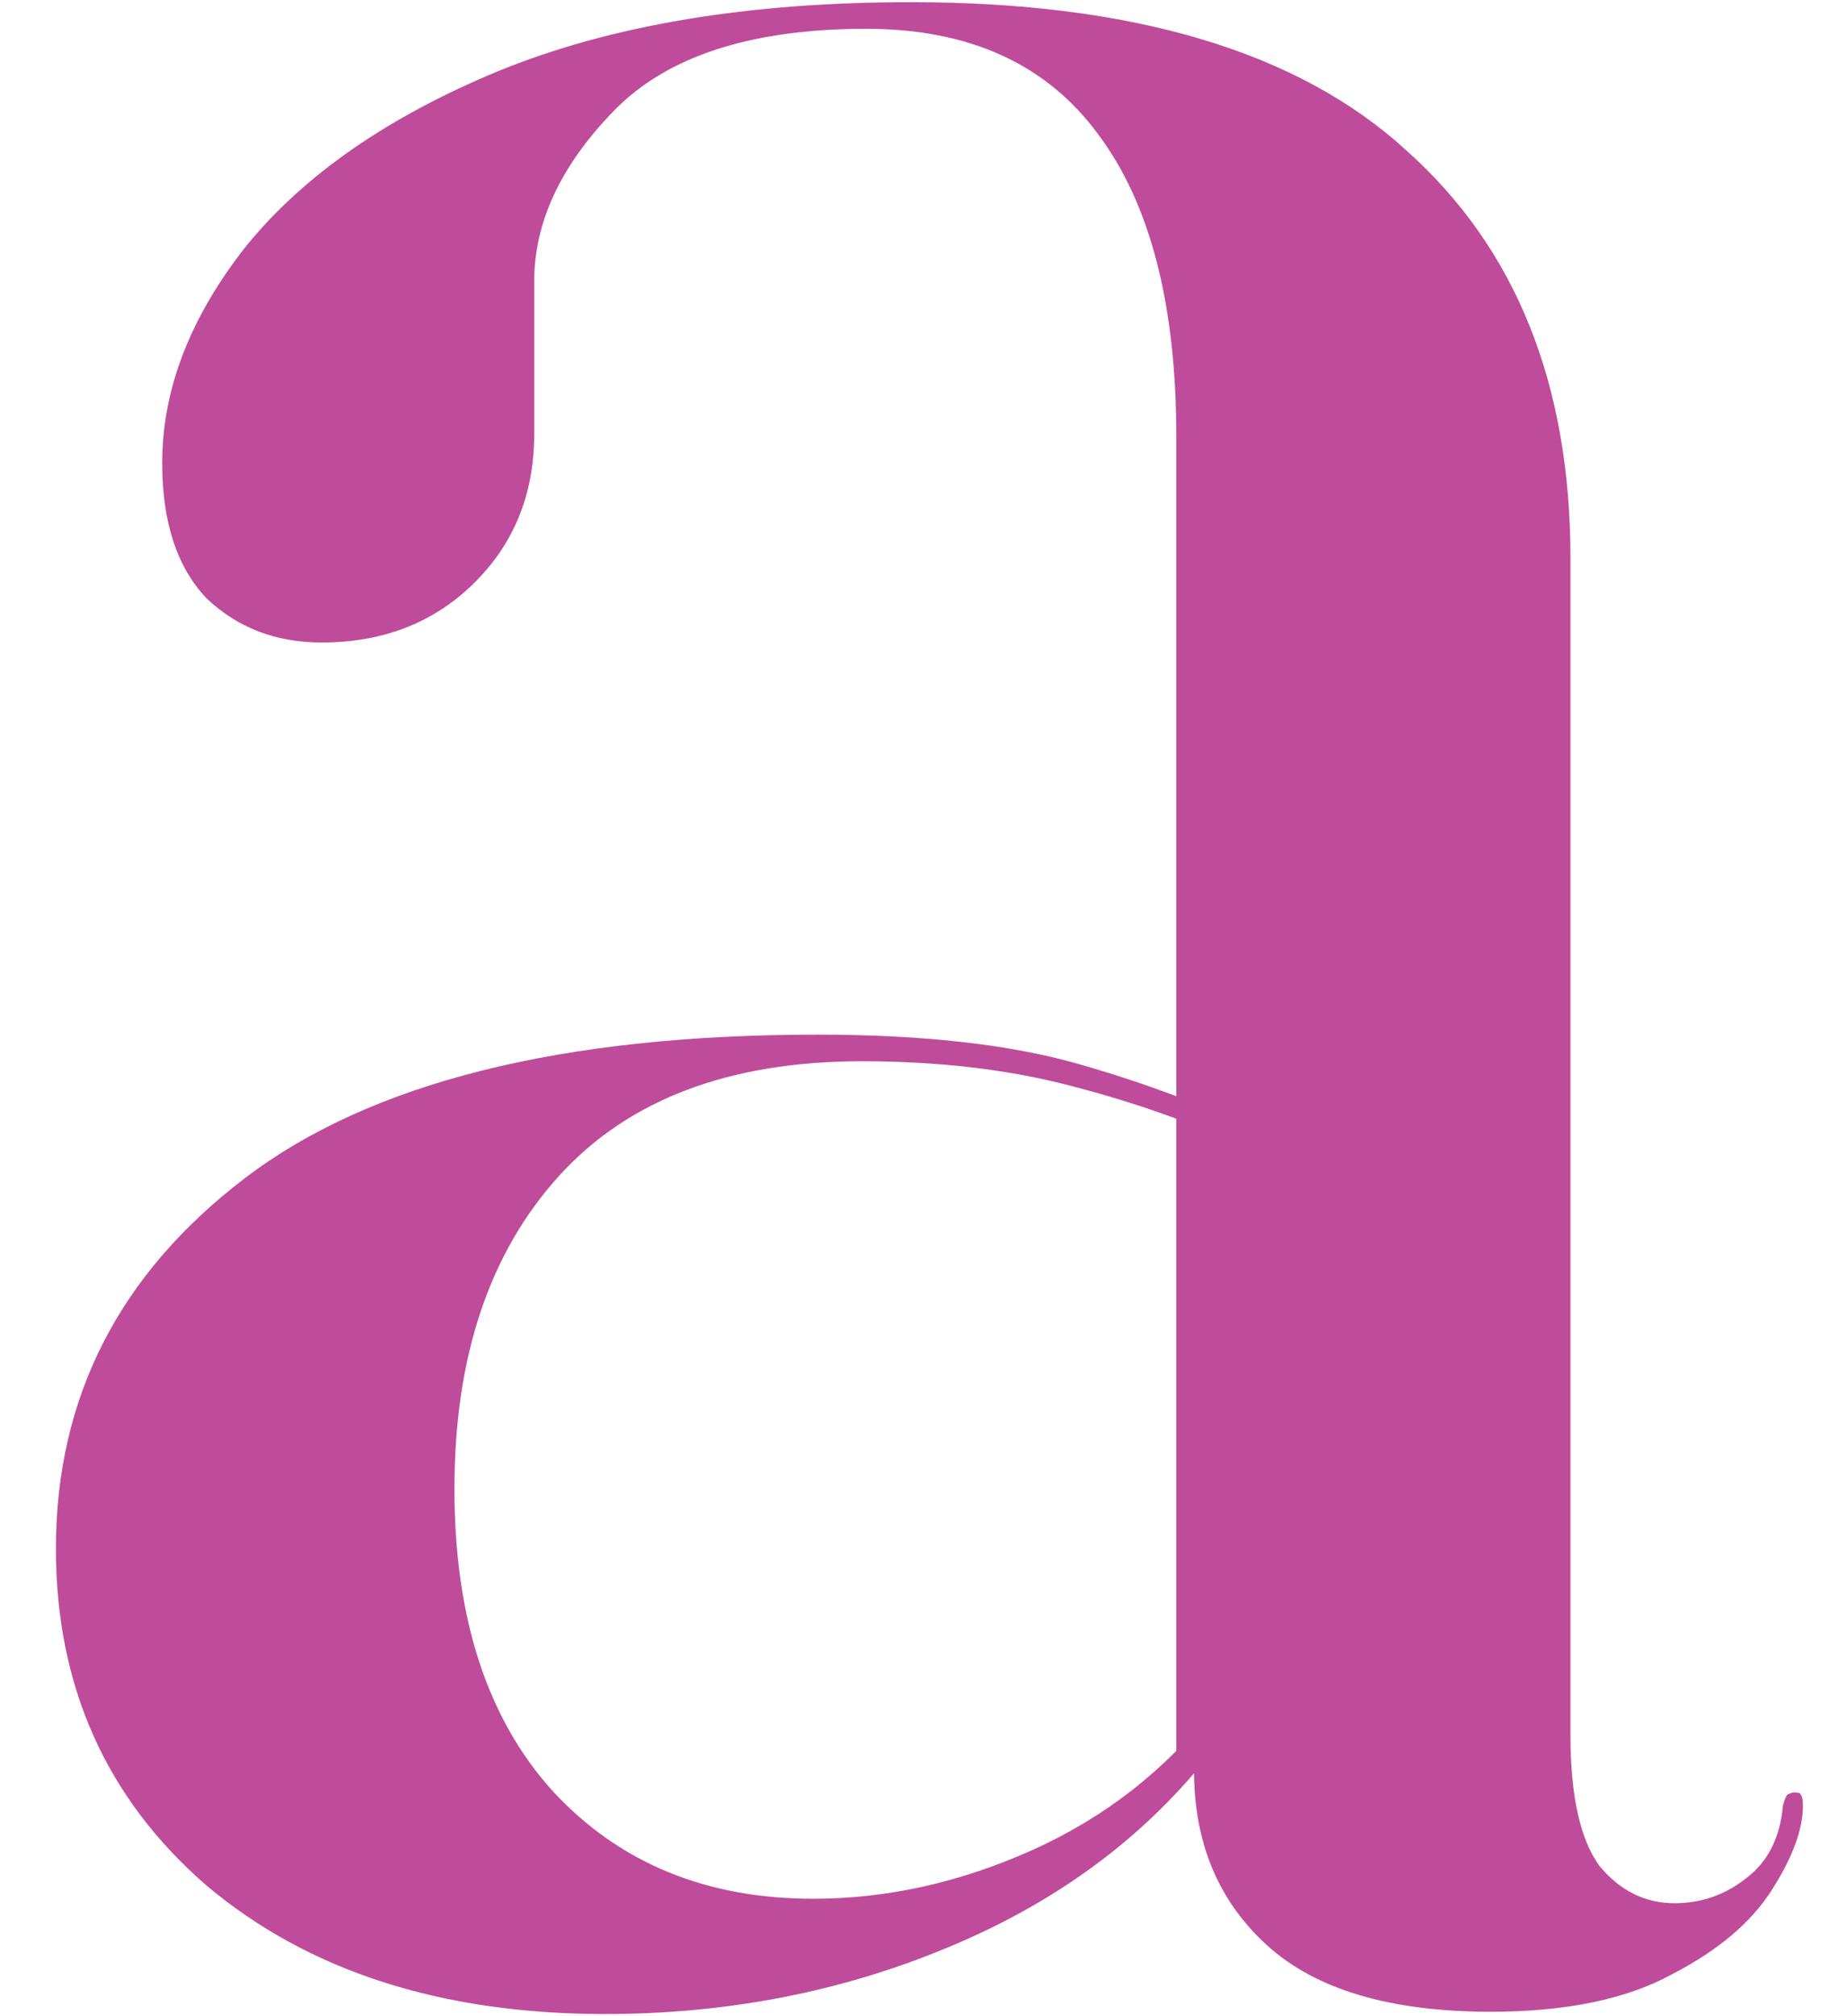 <svg xmlns="http://www.w3.org/2000/svg" width="22" height="24" viewBox="0 0 22 24" fill="none">
  <path d="M14.222 21.073V20.888L14.011 21.073V5.196C14.011 3.631 13.703 2.435 13.088 1.609C12.473 0.765 11.549 0.343 10.319 0.343C8.947 0.343 7.945 0.668 7.312 1.319C6.679 1.969 6.363 2.646 6.363 3.349V5.169C6.363 5.89 6.116 6.488 5.624 6.963C5.149 7.42 4.552 7.648 3.831 7.648C3.286 7.648 2.829 7.473 2.459 7.121C2.108 6.752 1.932 6.215 1.932 5.512C1.932 4.633 2.266 3.771 2.934 2.927C3.62 2.084 4.622 1.389 5.941 0.844C7.277 0.299 8.912 0.026 10.846 0.026C13.501 0.026 15.47 0.615 16.754 1.793C18.055 2.954 18.706 4.571 18.706 6.646V20.651C18.706 21.371 18.82 21.89 19.048 22.207C19.294 22.506 19.593 22.655 19.945 22.655C20.262 22.655 20.543 22.558 20.789 22.365C21.053 22.171 21.202 21.881 21.237 21.494C21.255 21.424 21.273 21.38 21.29 21.363C21.325 21.345 21.352 21.336 21.369 21.336C21.422 21.336 21.448 21.345 21.448 21.363C21.466 21.38 21.475 21.424 21.475 21.494C21.475 21.776 21.352 22.11 21.105 22.497C20.859 22.884 20.464 23.218 19.919 23.499C19.374 23.798 18.653 23.947 17.756 23.947C16.56 23.947 15.672 23.683 15.092 23.156C14.512 22.629 14.222 21.934 14.222 21.073ZM0.666 18.435C0.666 16.642 1.413 15.174 2.908 14.031C4.402 12.888 6.679 12.316 9.738 12.316C10.987 12.316 12.015 12.431 12.824 12.659C13.633 12.888 14.38 13.169 15.066 13.503L14.908 13.688C14.222 13.371 13.501 13.117 12.745 12.923C12.007 12.73 11.18 12.633 10.266 12.633C8.683 12.633 7.479 13.09 6.653 14.004C5.826 14.919 5.413 16.158 5.413 17.723C5.413 19.253 5.8 20.448 6.574 21.31C7.365 22.171 8.402 22.602 9.686 22.602C10.565 22.602 11.435 22.409 12.297 22.022C13.158 21.635 13.879 21.073 14.459 20.334L14.697 20.492C13.923 21.618 12.868 22.479 11.532 23.077C10.196 23.675 8.754 23.974 7.207 23.974C5.255 23.974 3.672 23.464 2.459 22.444C1.264 21.407 0.666 20.07 0.666 18.435Z" fill="#BF4C9A"/>
</svg>